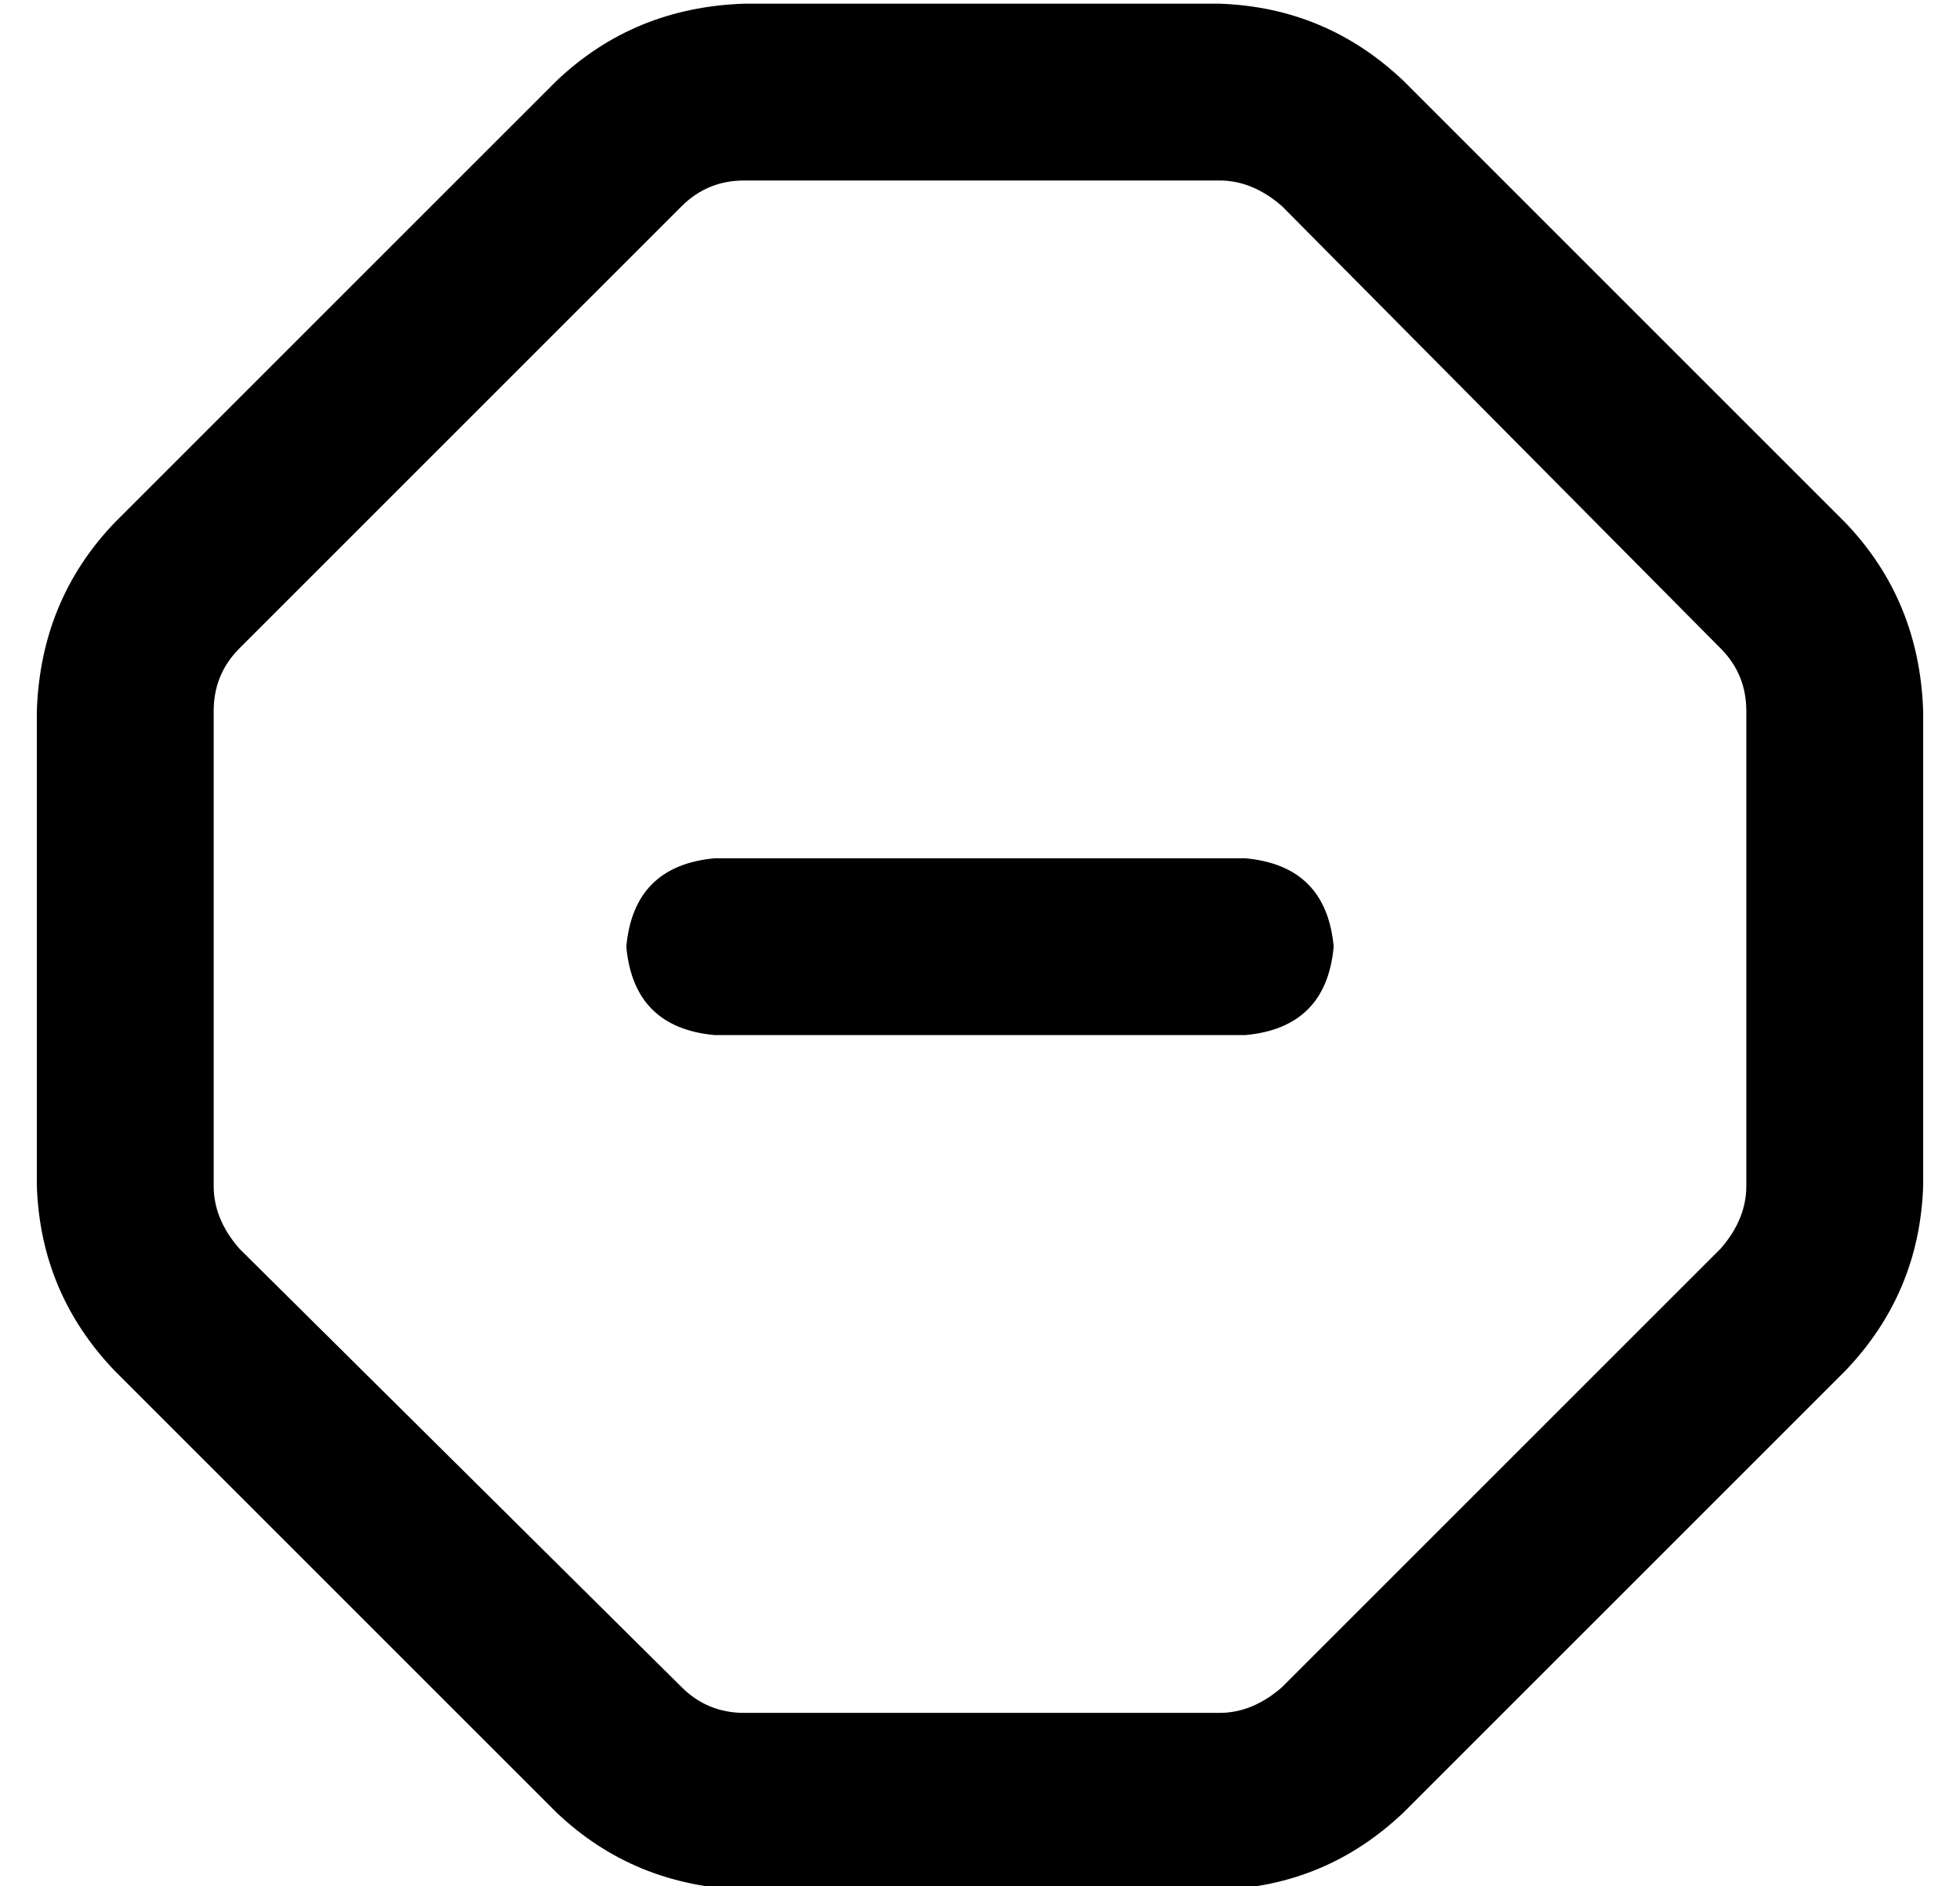 <?xml version="1.0" standalone="no"?>
<!DOCTYPE svg PUBLIC "-//W3C//DTD SVG 1.1//EN" "http://www.w3.org/Graphics/SVG/1.1/DTD/svg11.dtd" >
<svg xmlns="http://www.w3.org/2000/svg" xmlns:xlink="http://www.w3.org/1999/xlink" version="1.1" viewBox="-10 -40 532 512">
   <path fill="currentColor"
d="M192 9q-10 0 -17 7l-120 120v0q-7 7 -7 17v129v0q0 9 7 17l-34 33v0q-20 -21 -21 -50v-129v0q1 -30 21 -51l120 -120v0q21 -20 51 -21h129v0q29 1 50 21l120 120v0q20 21 21 51v129v0q-1 29 -21 50l-120 120v0q-21 20 -50 21h-129v0q-30 -1 -51 -21l-120 -120v0l34 -33v0
l120 119v0q7 7 17 7h129v0q9 0 17 -7l119 -119v0q7 -8 7 -17v-129v0q0 -10 -7 -17l-119 -120v0q-8 -7 -17 -7h-129v0zM184 193h144h-144h144q22 2 24 24q-2 22 -24 24h-144v0q-22 -2 -24 -24q2 -22 24 -24v0z" />
</svg>
